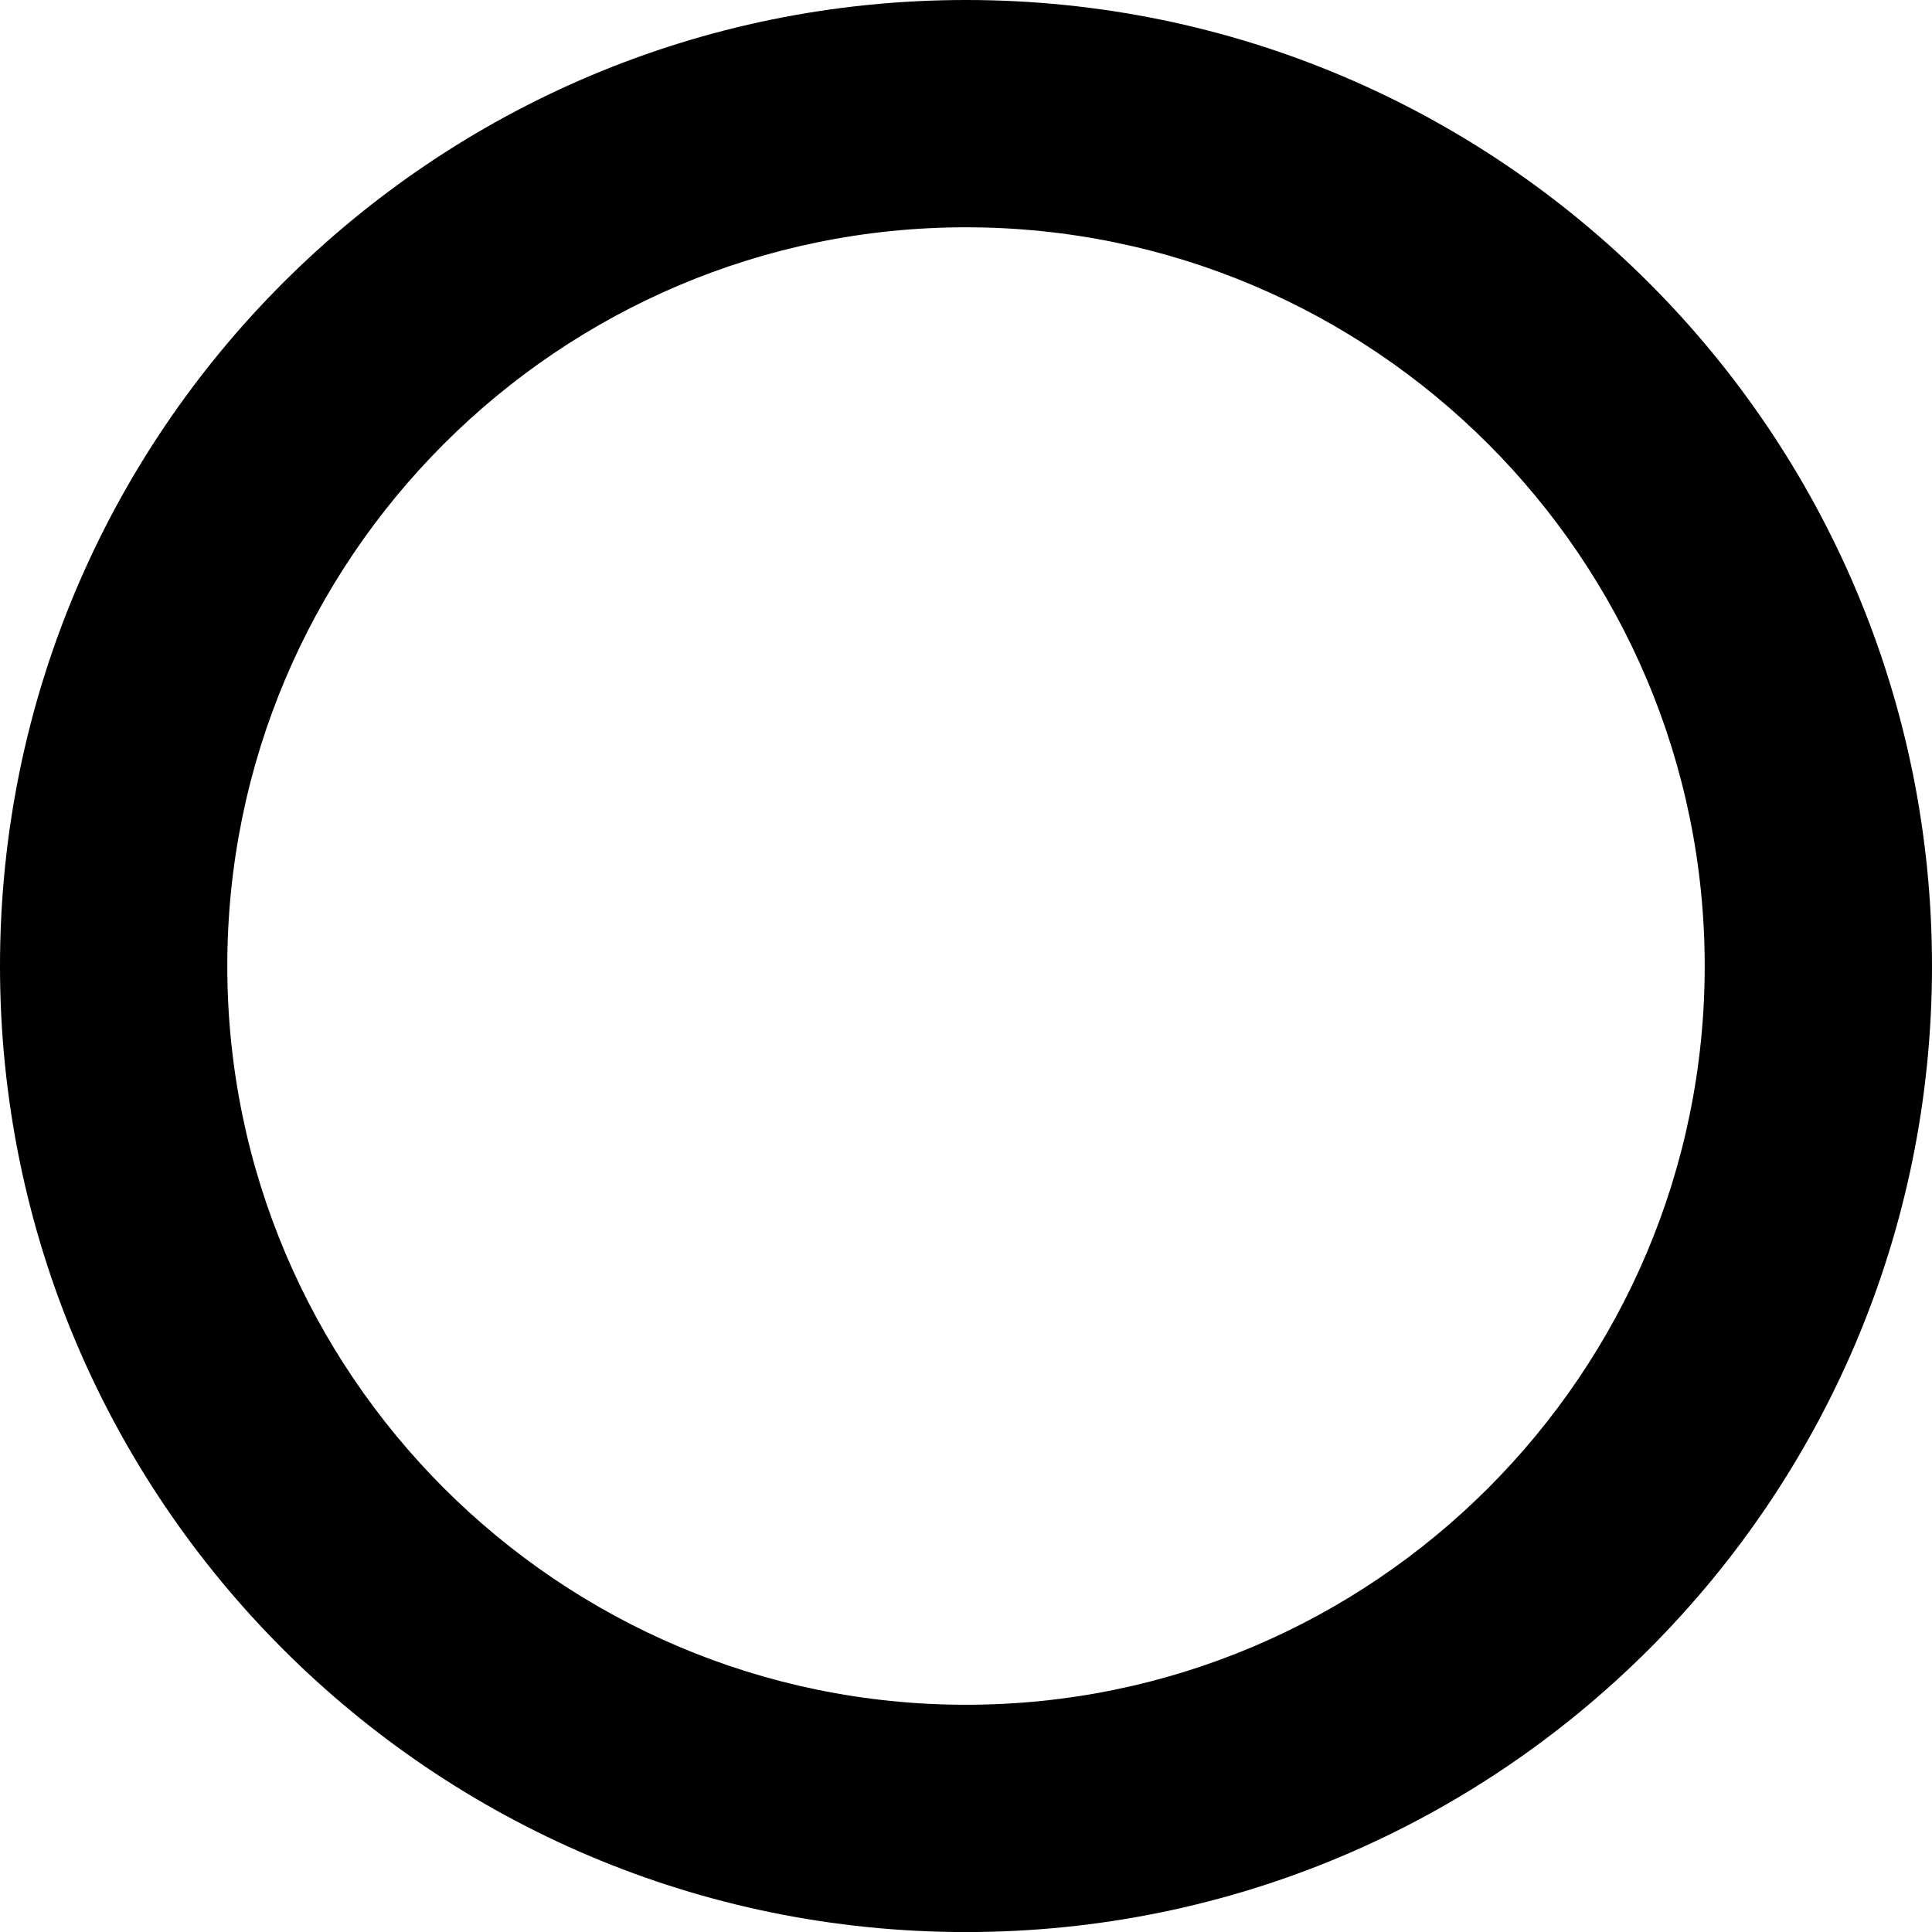 <?xml version="1.0" standalone="no"?><!DOCTYPE svg PUBLIC "-//W3C//DTD SVG 1.1//EN" "http://www.w3.org/Graphics/SVG/1.1/DTD/svg11.dtd"><svg t="1560763675797" class="icon" style="" viewBox="0 0 1024 1024" version="1.1" xmlns="http://www.w3.org/2000/svg" p-id="3940" xmlns:xlink="http://www.w3.org/1999/xlink" width="16" height="16"><defs><style type="text/css"></style></defs><path d="M512 120.471c215.883 0 391.529 175.646 391.529 391.56 0 215.883-175.646 391.529-391.529 391.529s-391.529-175.646-391.529-391.529C120.44 296.117 296.117 120.471 512 120.471M512 0c-282.775 0-512 229.225-512 512.03 0 282.775 229.225 512 512 512 282.775 0 512-229.225 512-512C1024 229.225 794.744 0 512 0" p-id="3941"></path></svg>